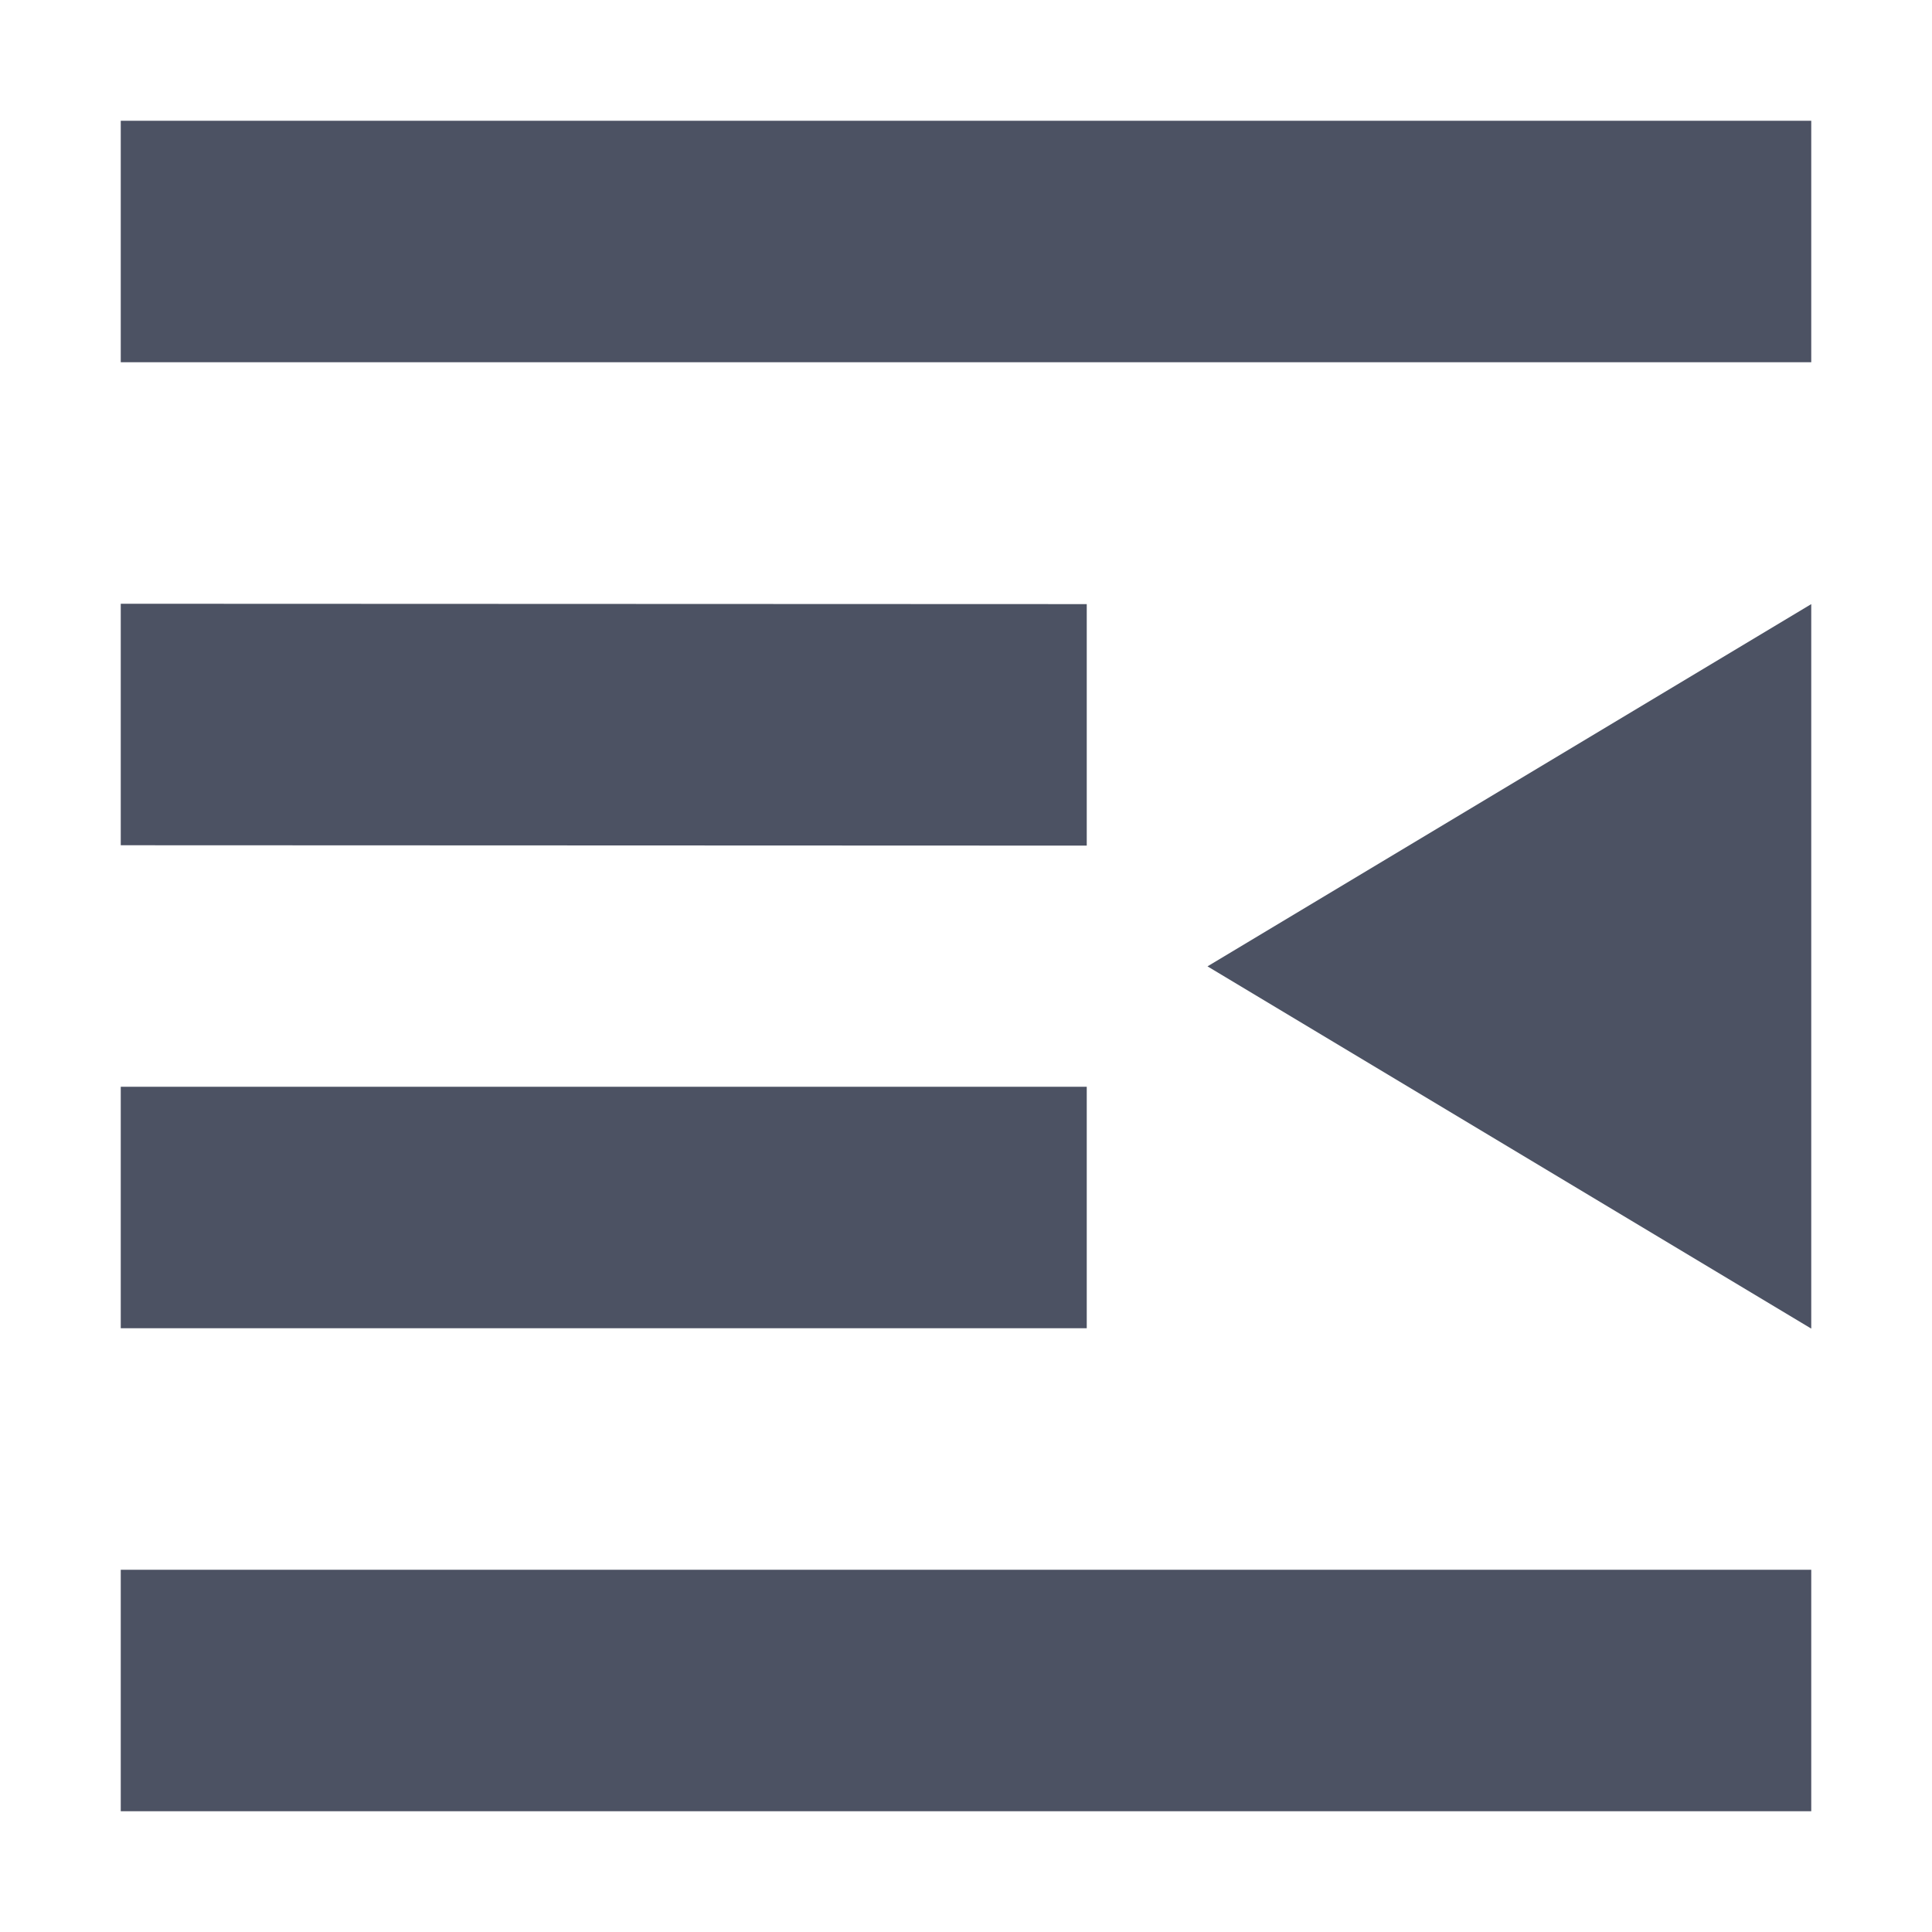 <svg xmlns="http://www.w3.org/2000/svg" width="16" height="16">
    <g fill="#4c5263">
        <path d="M1 1v2h14V1zm0 4v2l8 .003v-2zm0 4v2h8V9zm0 4v2h14v-2z"/>
        <path d="M15 5.003v6l-5-3z" fill-rule="evenodd"/>
    </g>
</svg>
